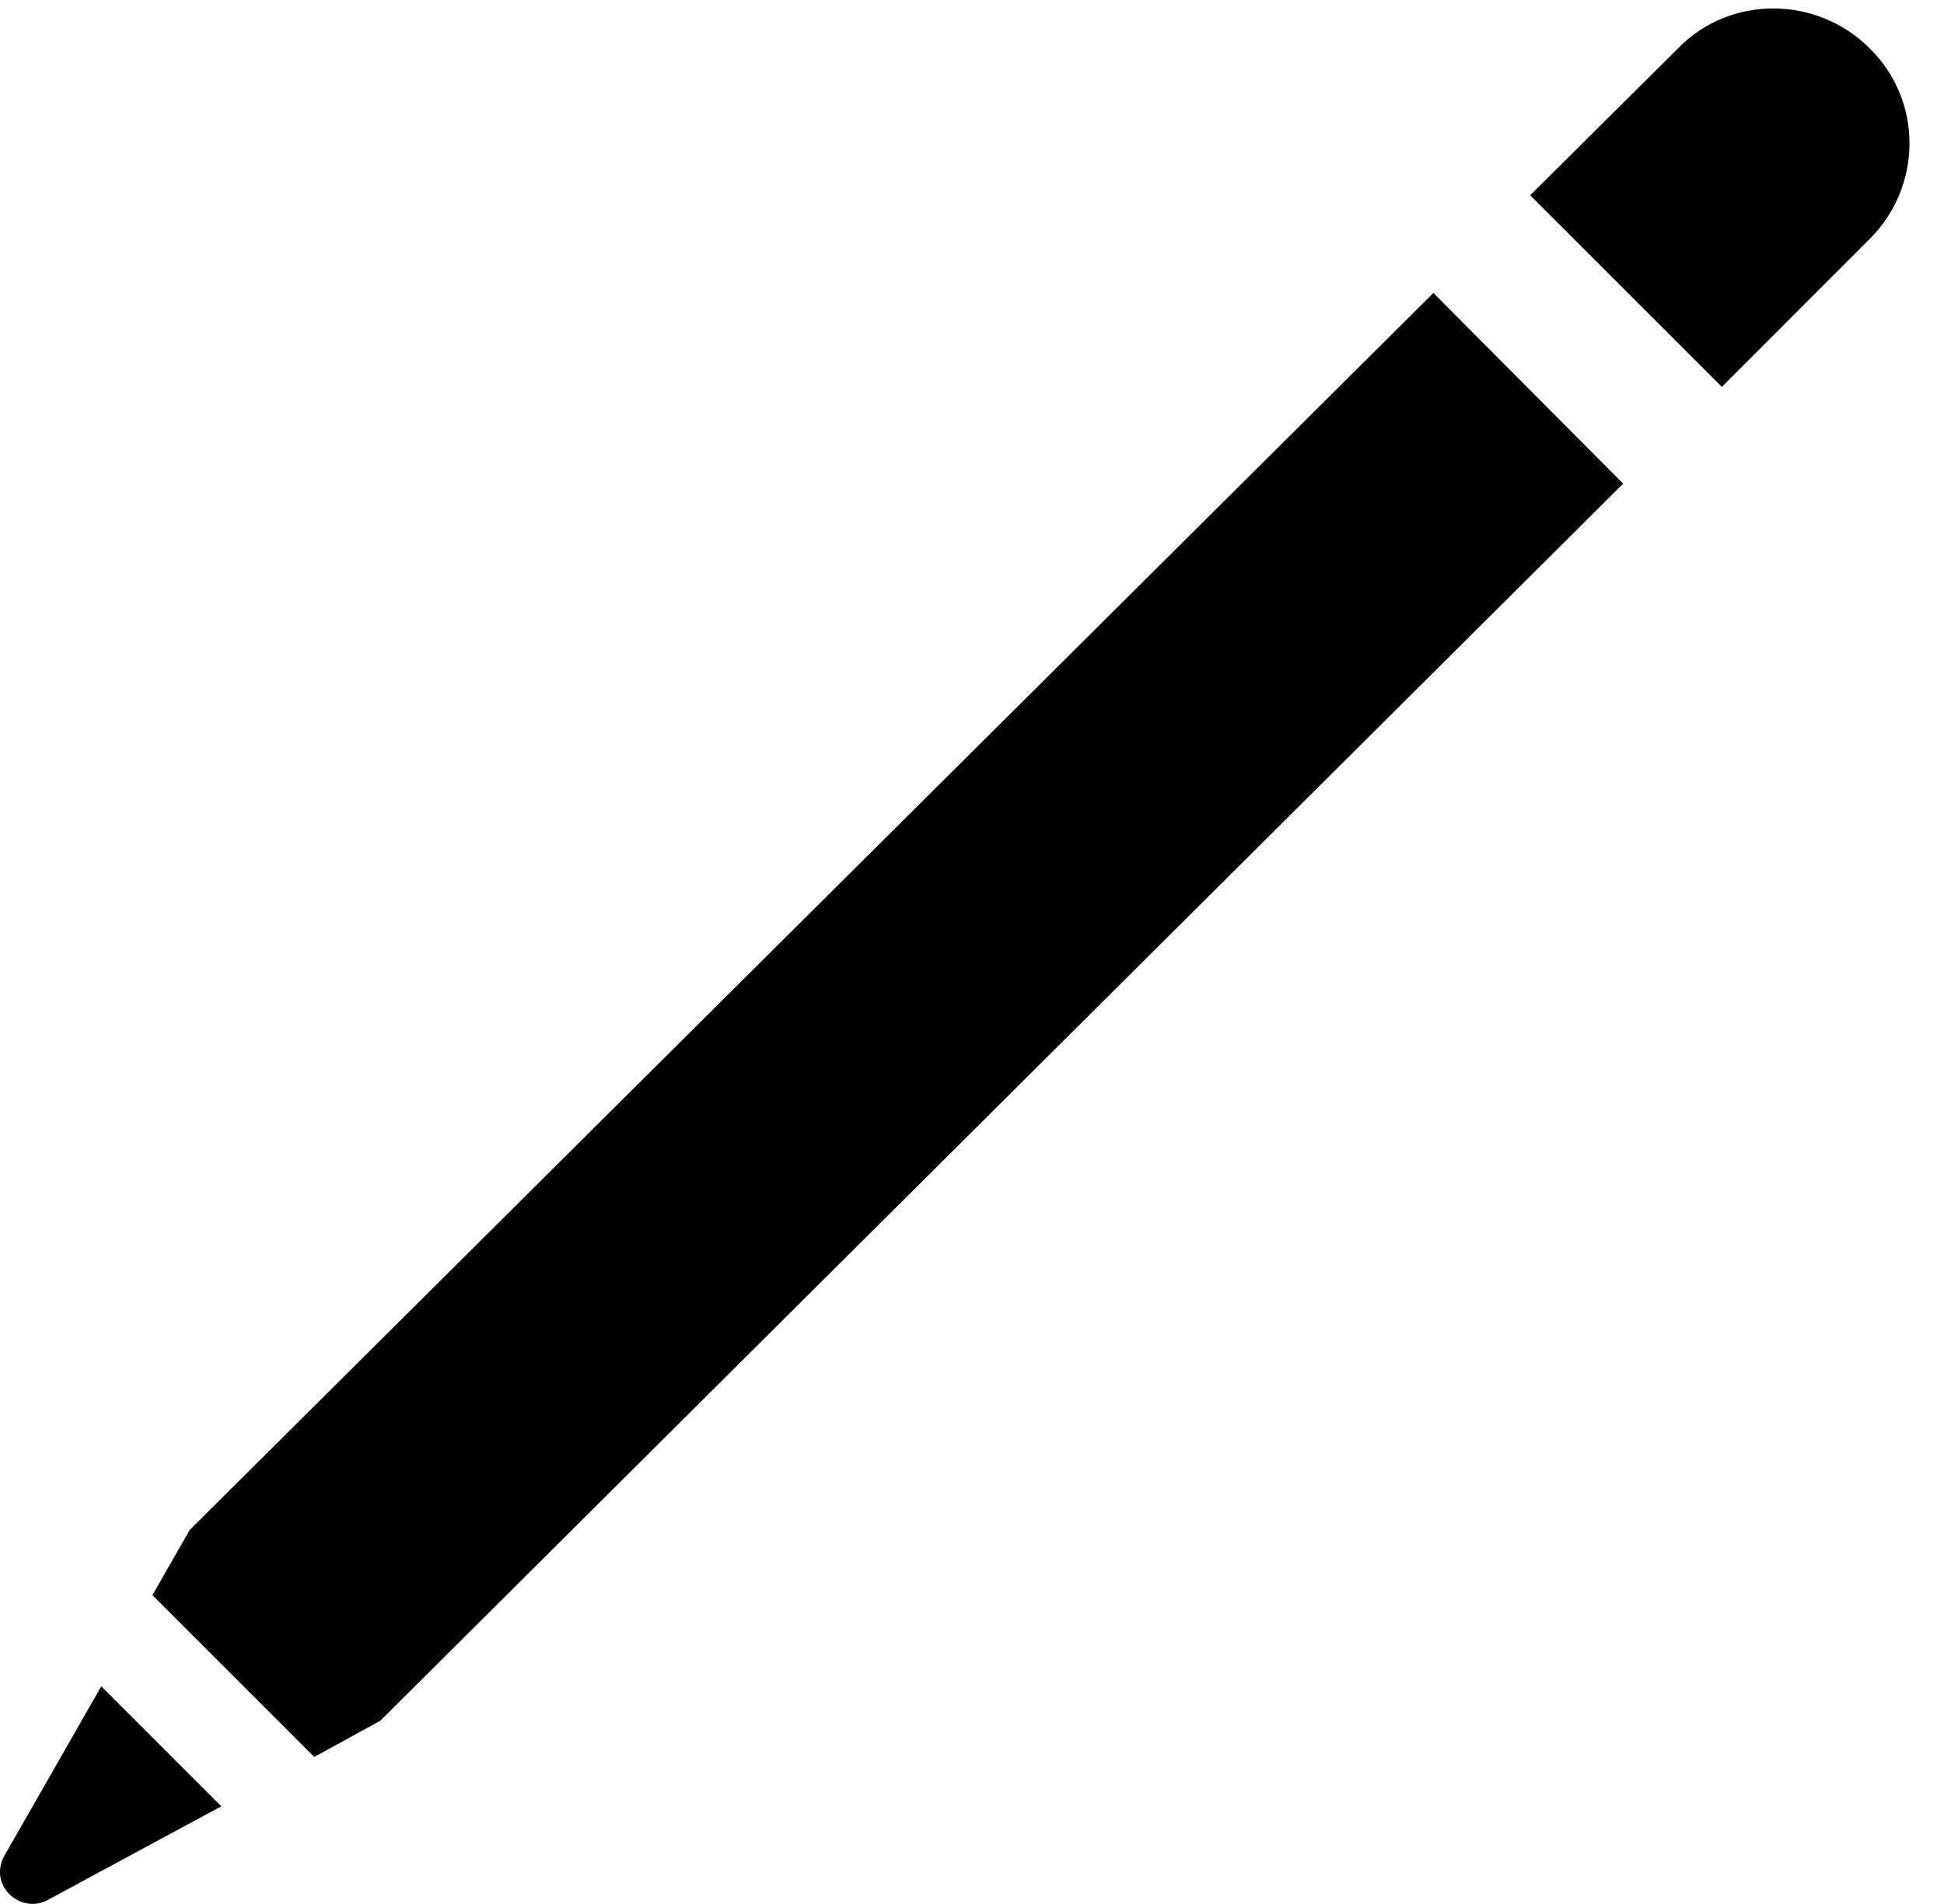 <svg version="1.1" xmlns="http://www.w3.org/2000/svg" xmlns:xlink="http://www.w3.org/1999/xlink" width="20.407" height="19.99" viewBox="0 0 20.407 19.99">
 <g>
  <rect height="19.99" opacity="0" width="20.407" x="0" y="0"/>
  <path d="M0.047 19.482C-0.129 19.804 0.223 20.097 0.496 19.951L2.323 18.965L1.063 17.705ZM15.047 3.076L1.991 16.064L1.6 16.748L3.299 18.447L3.993 18.066L17.039 5.078ZM19.627 0.508C19.071-0.049 18.163-0.049 17.625 0.498L16.063 2.05L18.075 4.062L19.627 2.509C20.184 1.953 20.184 1.054 19.627 0.508Z" fill="currentColor"/>
 </g>
</svg>
